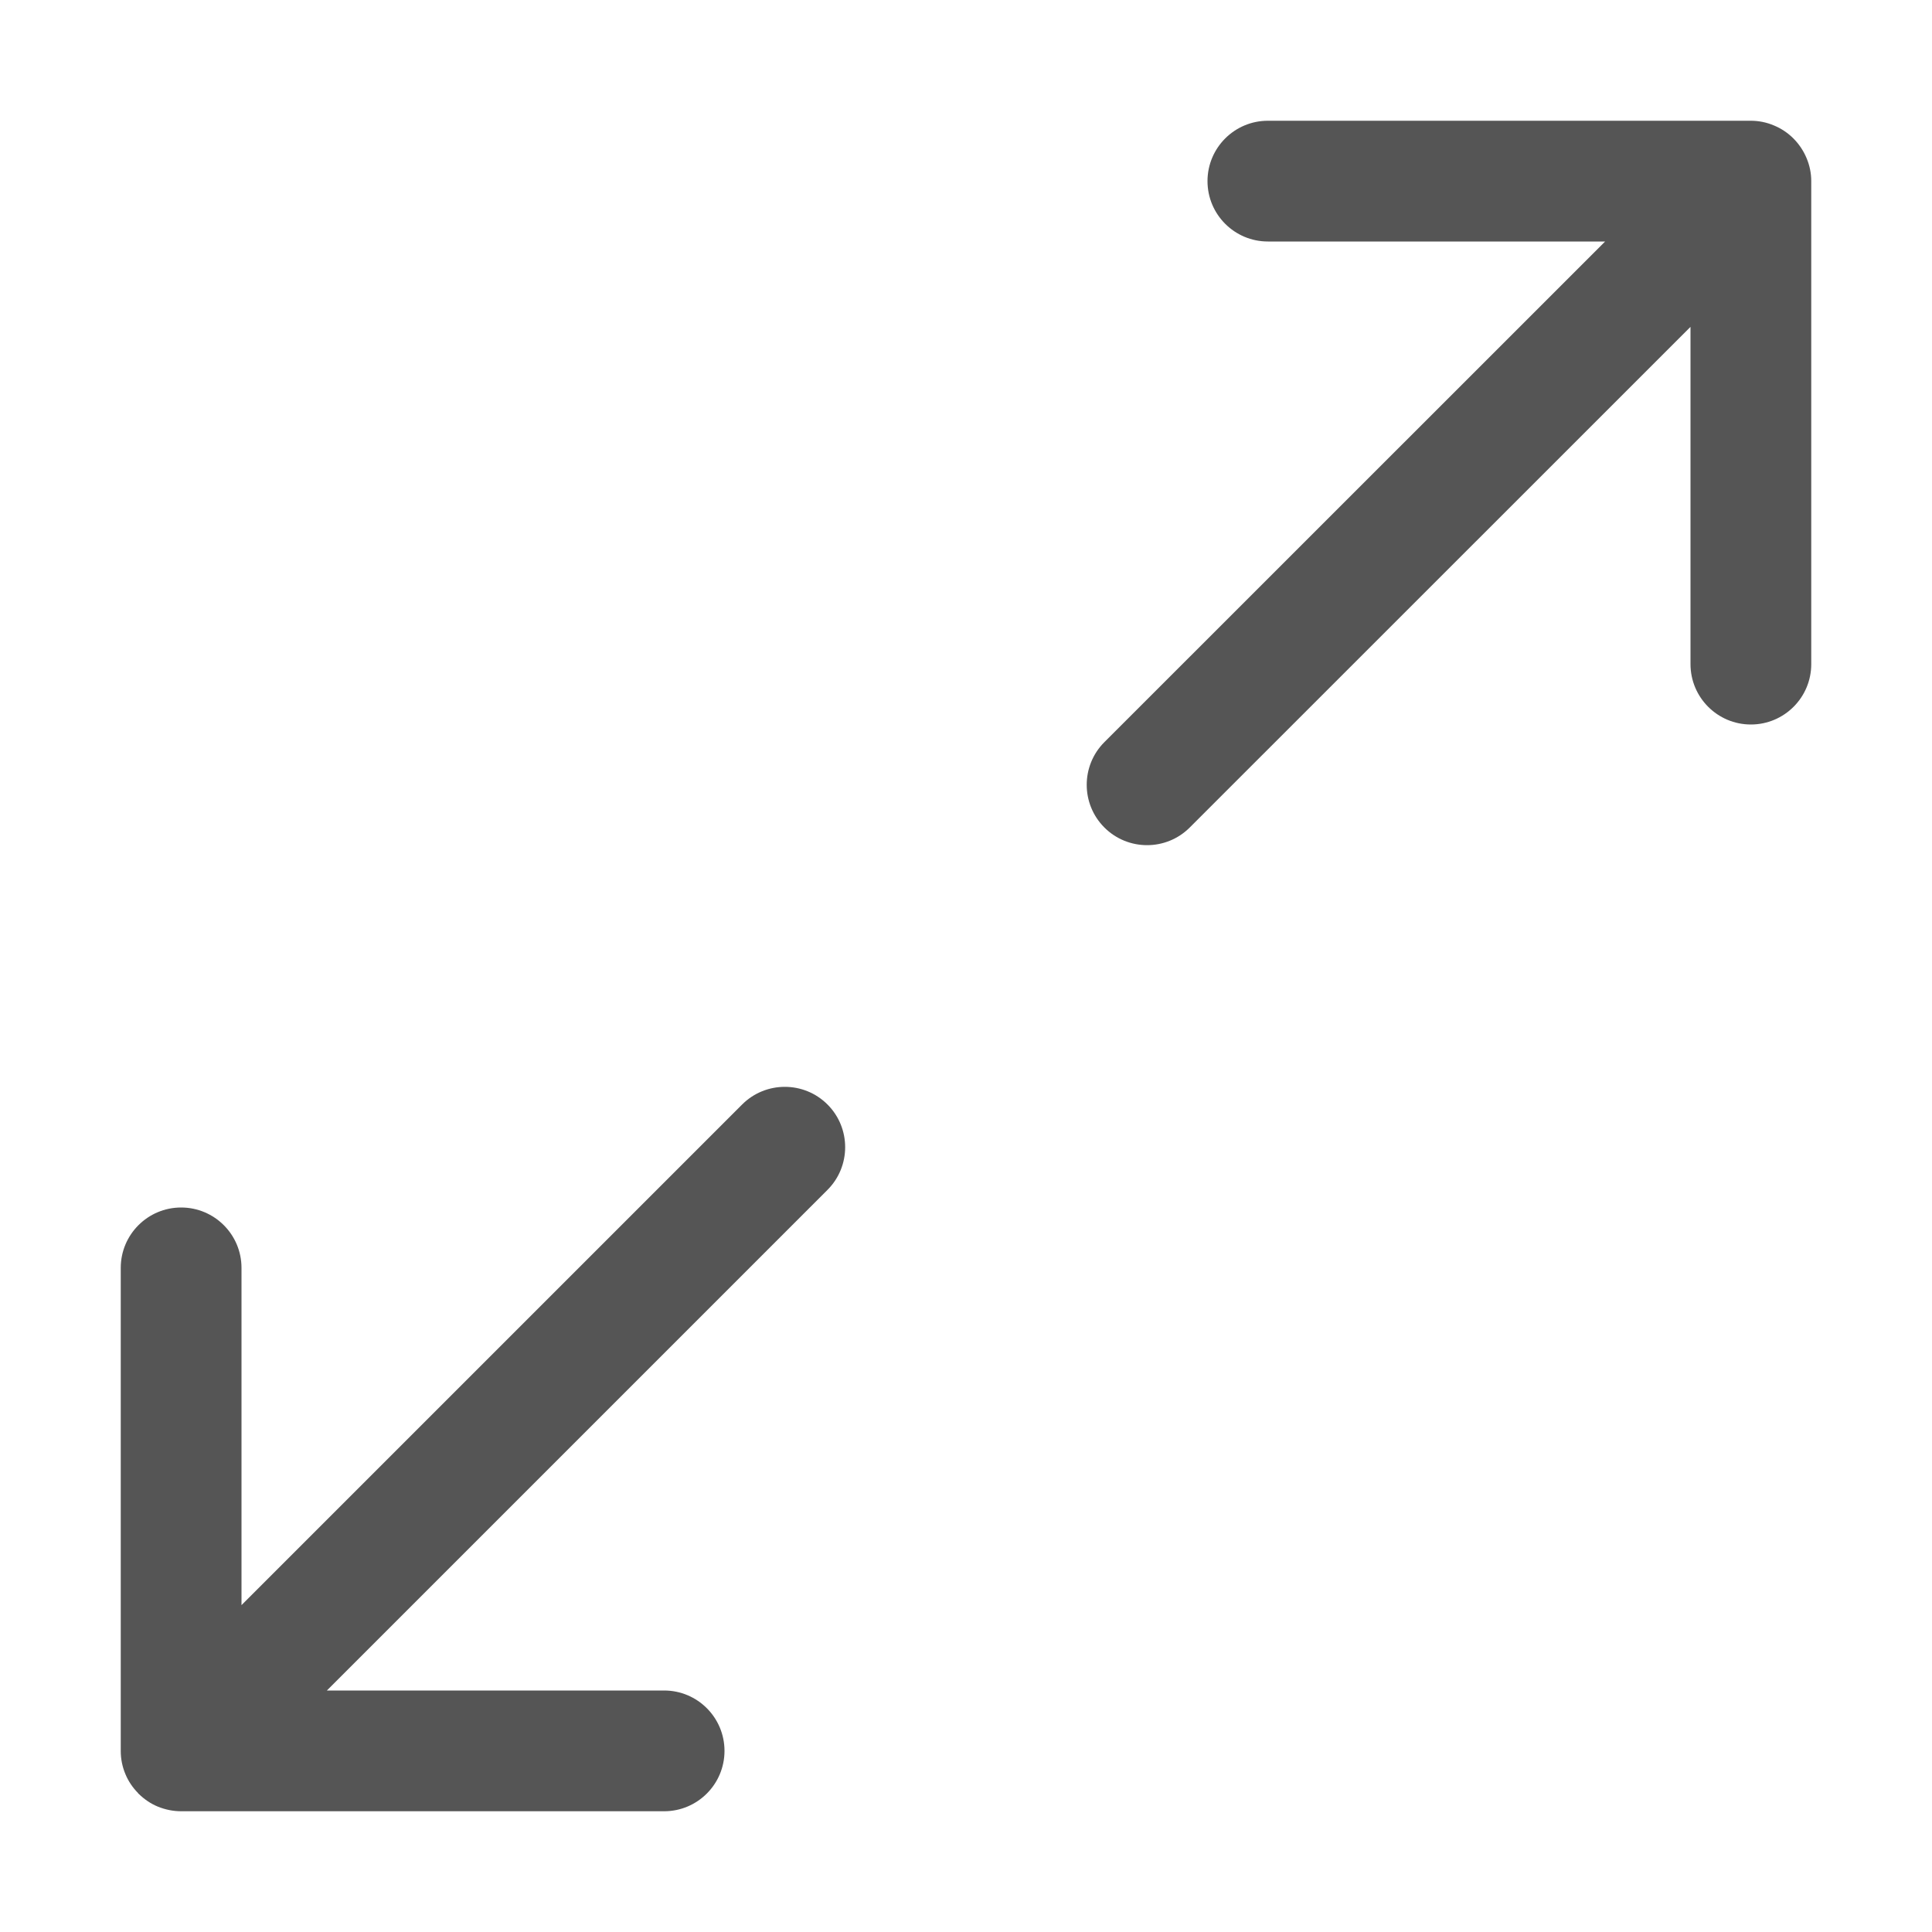 <?xml version="1.0" encoding="utf-8"?> <!-- Generator: IcoMoon.io --> <!DOCTYPE svg PUBLIC "-//W3C//DTD SVG 1.1//EN" "http://www.w3.org/Graphics/SVG/1.1/DTD/svg11.dtd"> <svg width="32" height="32" viewBox="0 0 32 32" xmlns="http://www.w3.org/2000/svg" xmlns:xlink="http://www.w3.org/1999/xlink" fill="#555555"><g><path d="M 29.922,2.618c-0.102-0.244-0.296-0.44-0.54-0.54C 29.26,2.026, 29.13,2, 29,2l-8,0 C 20.448,2, 20,2.448, 20,3 C 20,3.552, 20.448,4, 21,4l 5.586,0 L 18.292,12.292c-0.39,0.39-0.39,1.024,0,1.414c 0.39,0.39, 1.024,0.39, 1.414,0L 28,5.414L 28,11 C 28,11.552, 28.448,12, 29,12S 30,11.552, 30,11l0-8 l0,0C 30,2.87, 29.974,2.74, 29.922,2.618zM 3,20C 2.448,20, 2,20.448, 2,21l0,8 c0,0.002,0,0.002,0,0.004c0,0.13, 0.026,0.258, 0.076,0.378 c 0.048,0.118, 0.12,0.224, 0.208,0.314c 0.004,0.004, 0.004,0.008, 0.008,0.012c 0.002,0.002, 0.006,0.002, 0.008,0.006 c 0.090,0.088, 0.198,0.162, 0.316,0.21C 2.74,29.974, 2.87,30, 3,30l 8,0 C 11.552,30, 12,29.552, 12,29C 12,28.448, 11.552,28, 11,28L 5.414,28 l 8.292-8.292c 0.39-0.39, 0.39-1.024,0-1.414c-0.39-0.39-1.024-0.39-1.414,0L 4,26.586L 4,21 C 4,20.448, 3.552,20, 3,20z"></path></g></svg>